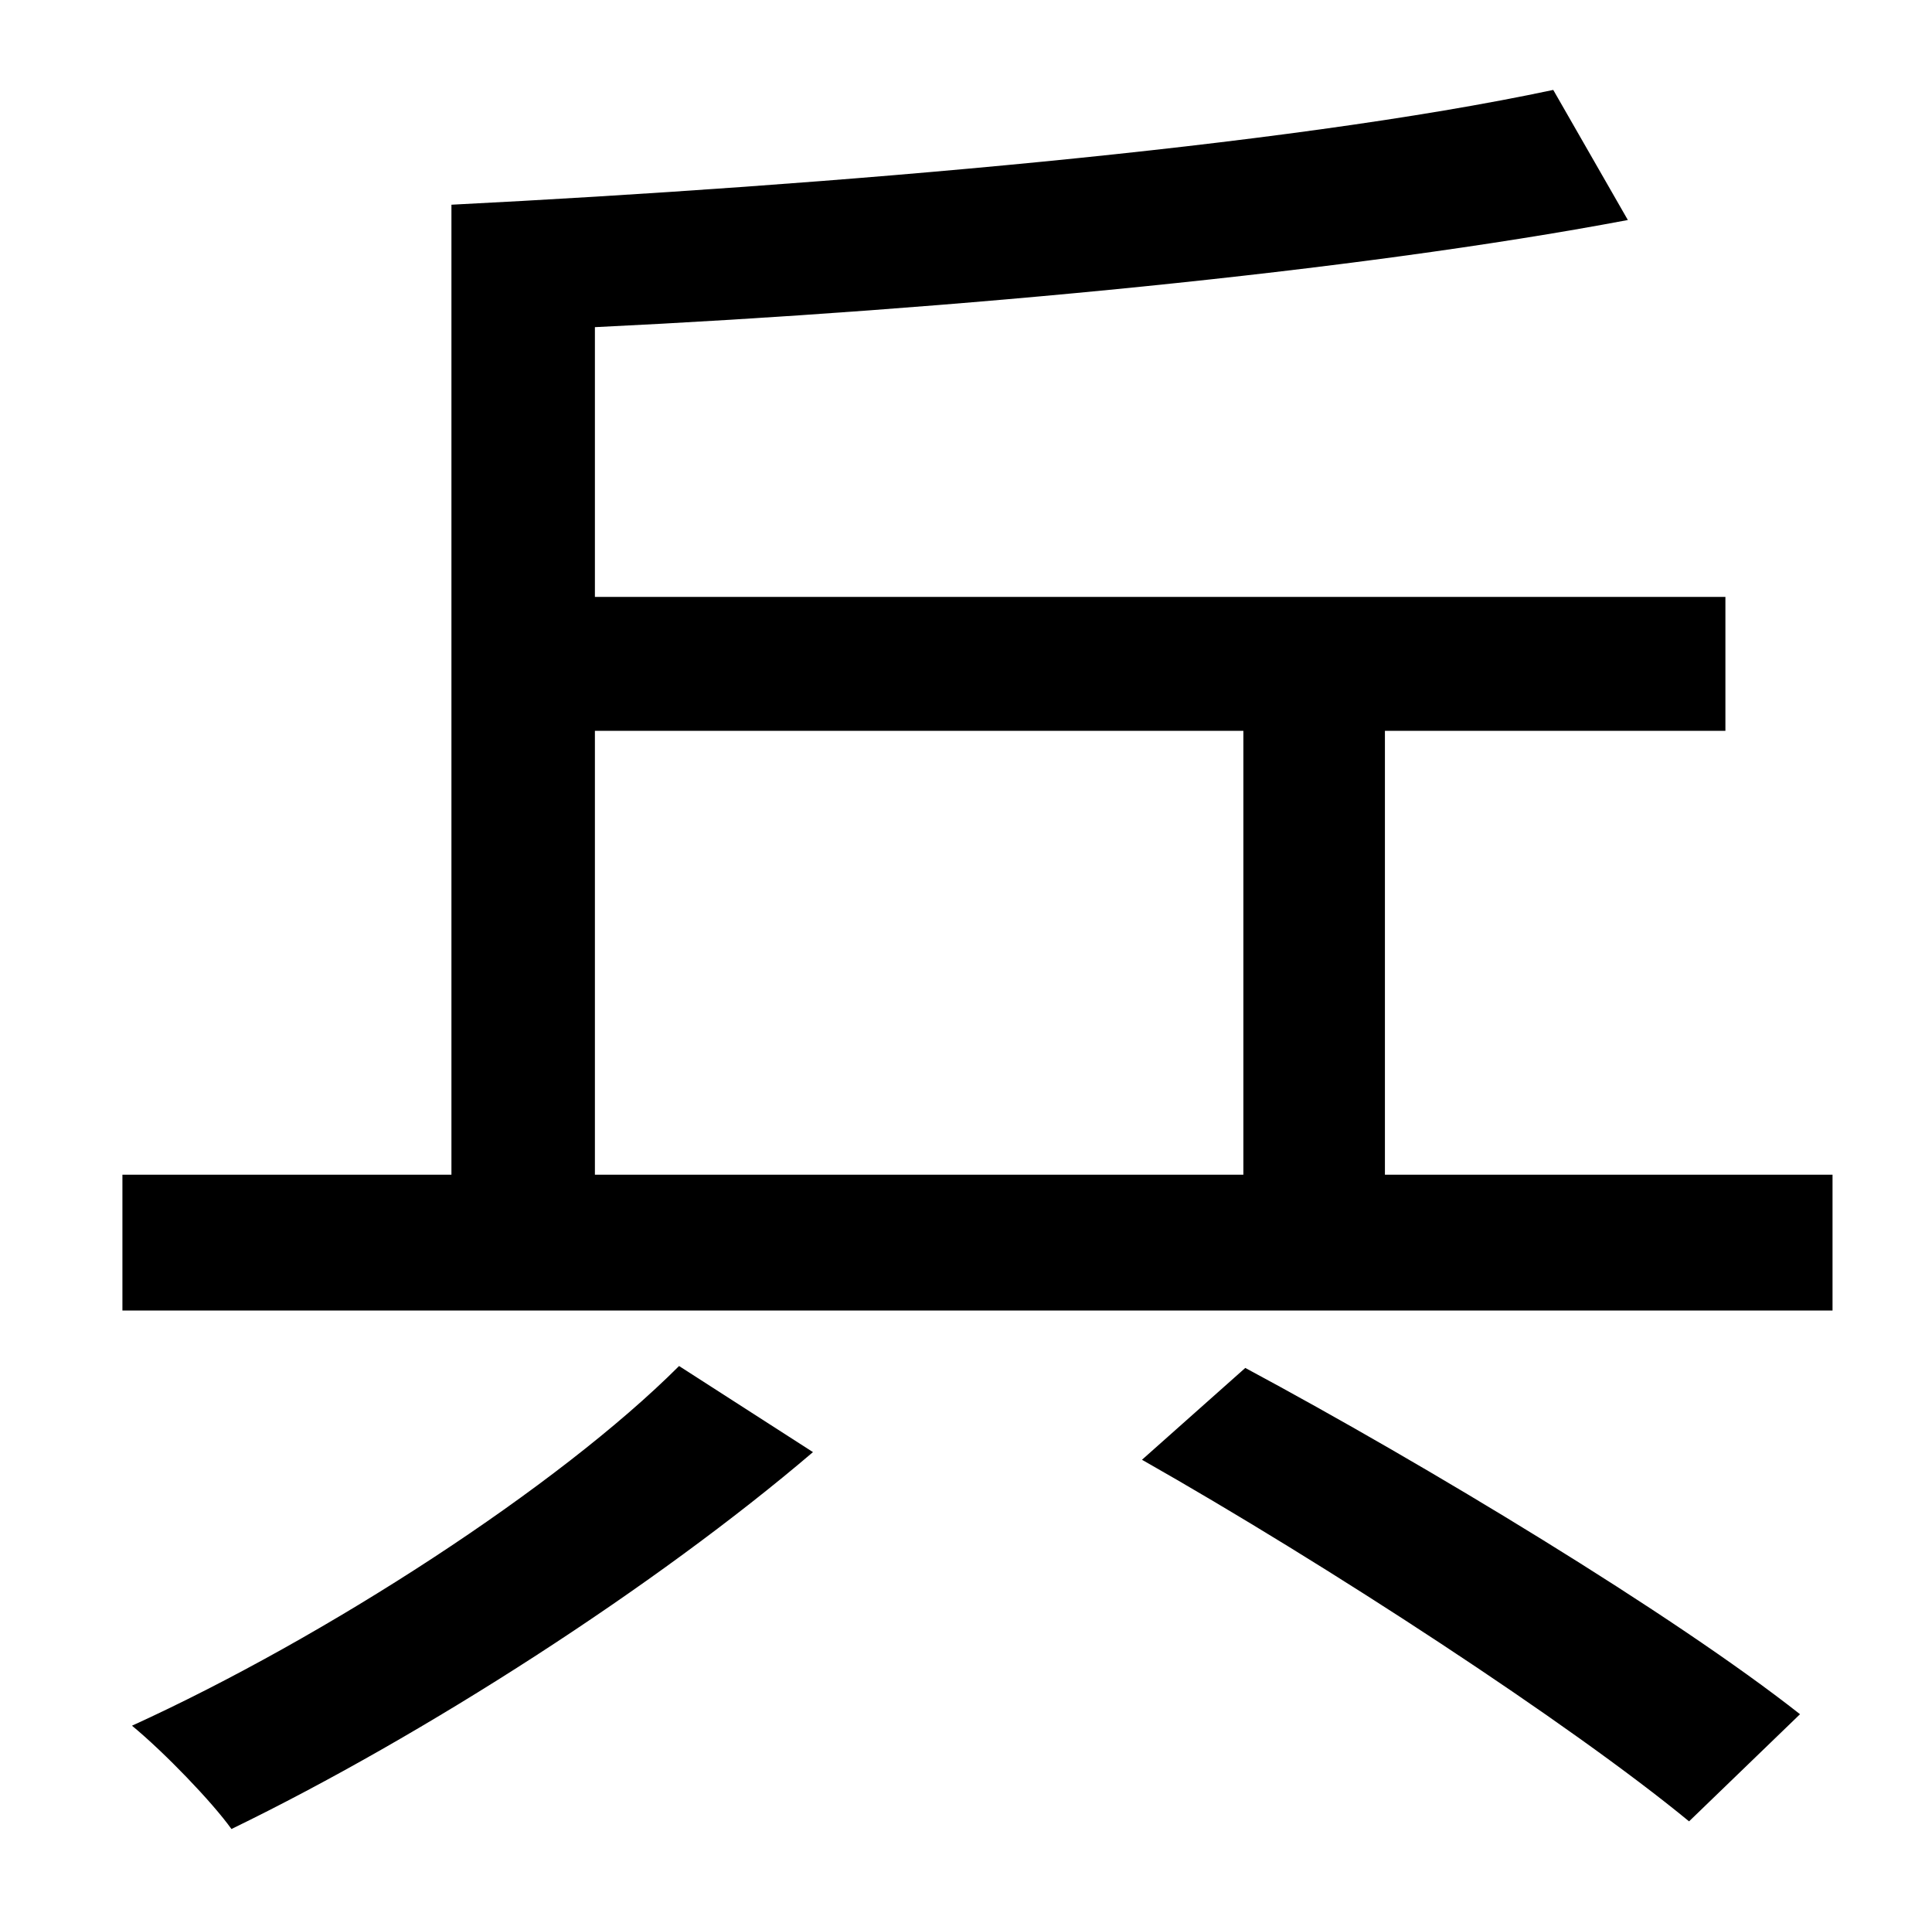 <?xml version="1.0" standalone="no"?>
<!DOCTYPE svg PUBLIC "-//W3C//DTD SVG 1.1//EN" "http://www.w3.org/Graphics/SVG/1.1/DTD/svg11.dtd" >
<svg xmlns="http://www.w3.org/2000/svg" xmlns:xlink="http://www.w3.org/1999/xlink" version="1.1" viewBox="-10 0 1010 1000">
   <path fill="currentColor"
d="M345 714l70 45c-82 70 -203 148 -304 197c-10 -14 -35 -40 -52 -54c101 -46 223 -125 286 -188zM587 763l54 -48c95 51 224 129 290 181l-58 56c-62 -51 -189 -134 -286 -189zM301 382v232h339v-232h-339zM714 614h234v71h-894v-71h172v-507c197 -10 435 -30 576 -60
l39 68c-143 27 -353 47 -540 56v141h591v70h-178v232z" />
</svg>
